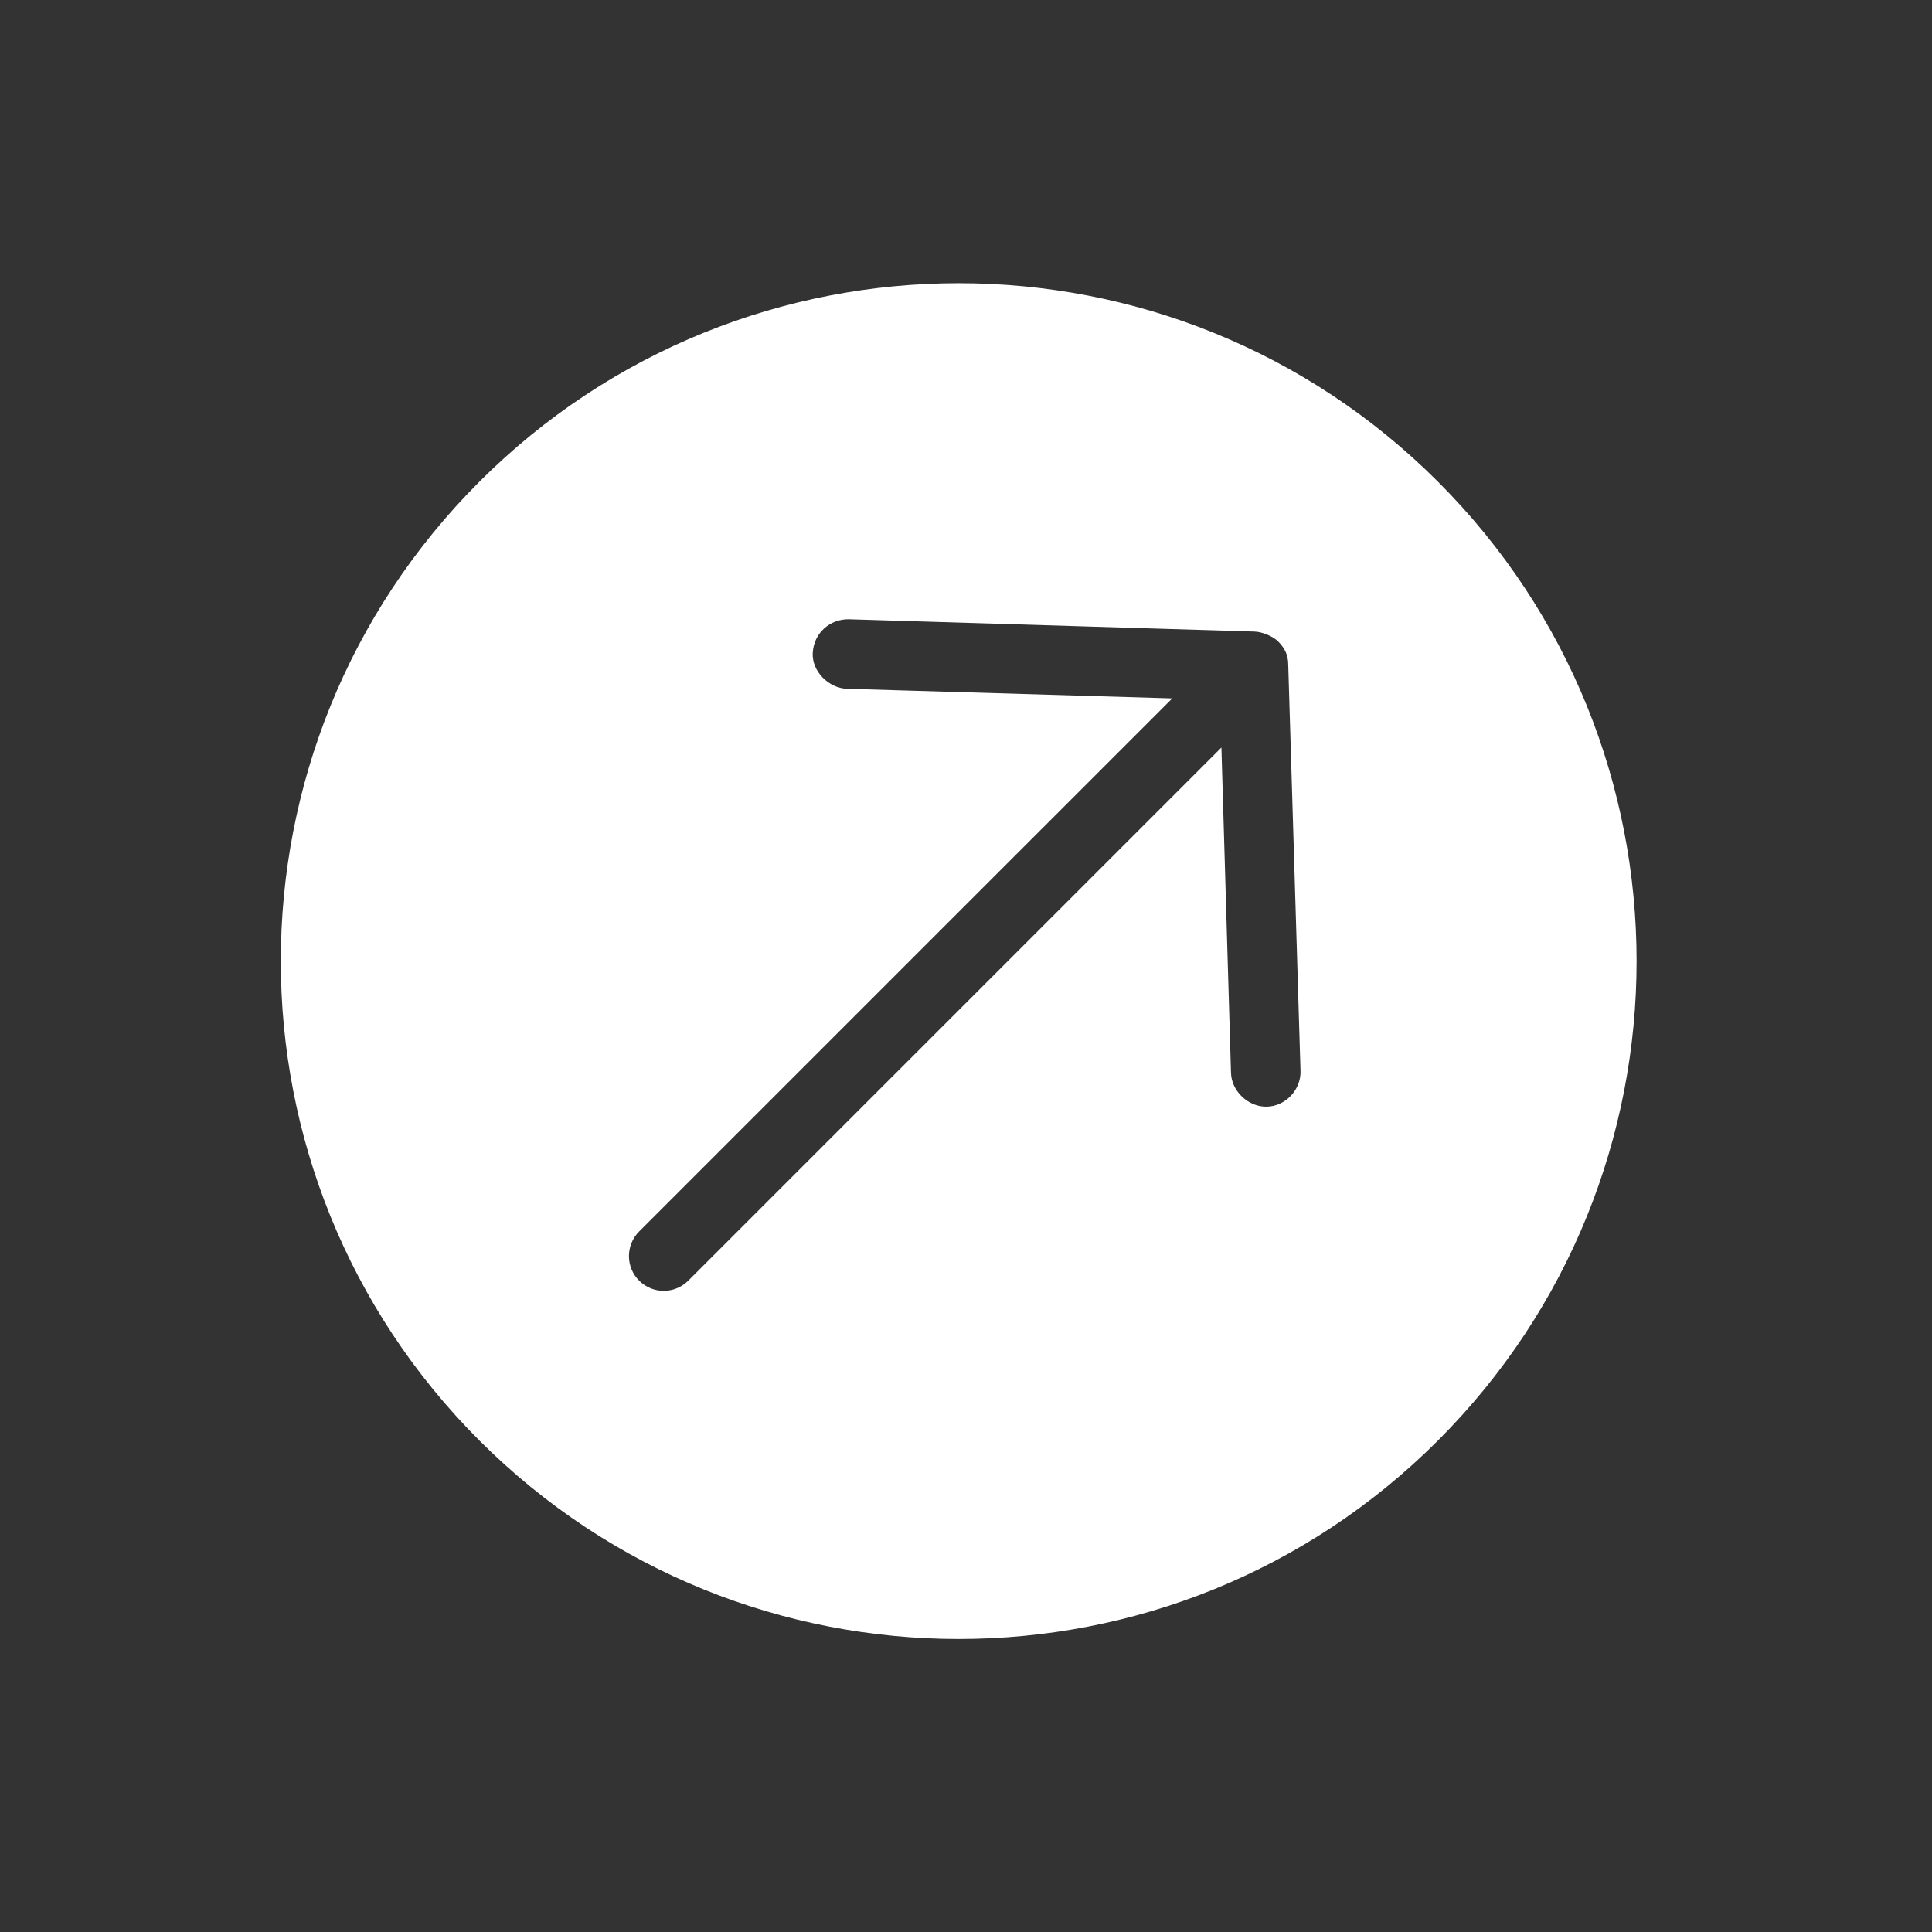 <svg width="57" height="57" viewBox="0 0 57 57" fill="none" xmlns="http://www.w3.org/2000/svg">
<rect x="0" y="0" width="57" height="57" fill="#333333" stroke="none"/>
<path d="M42.426 14.213C34.616 6.403 21.953 6.403 14.142 14.213C6.332 22.024 6.332 34.687 14.142 42.498C21.953 50.308 34.616 50.308 42.426 42.498C50.237 34.687 50.237 22.024 42.426 14.213ZM37.712 18.927C37.879 19.101 38.01 19.292 38.007 19.63L38.369 31.596C38.387 32.148 37.928 32.645 37.361 32.65C36.823 32.655 36.333 32.19 36.318 31.653L36.035 22.055L20.307 37.783C19.906 38.184 19.257 38.184 18.856 37.783C18.456 37.383 18.456 36.733 18.856 36.333L34.585 20.605L24.987 20.321C24.45 20.306 23.95 19.804 23.978 19.267C24.01 18.667 24.492 18.261 25.043 18.27L37.01 18.633C37.221 18.638 37.545 18.76 37.712 18.927L37.712 18.927Z" fill="white"/>
</svg>
